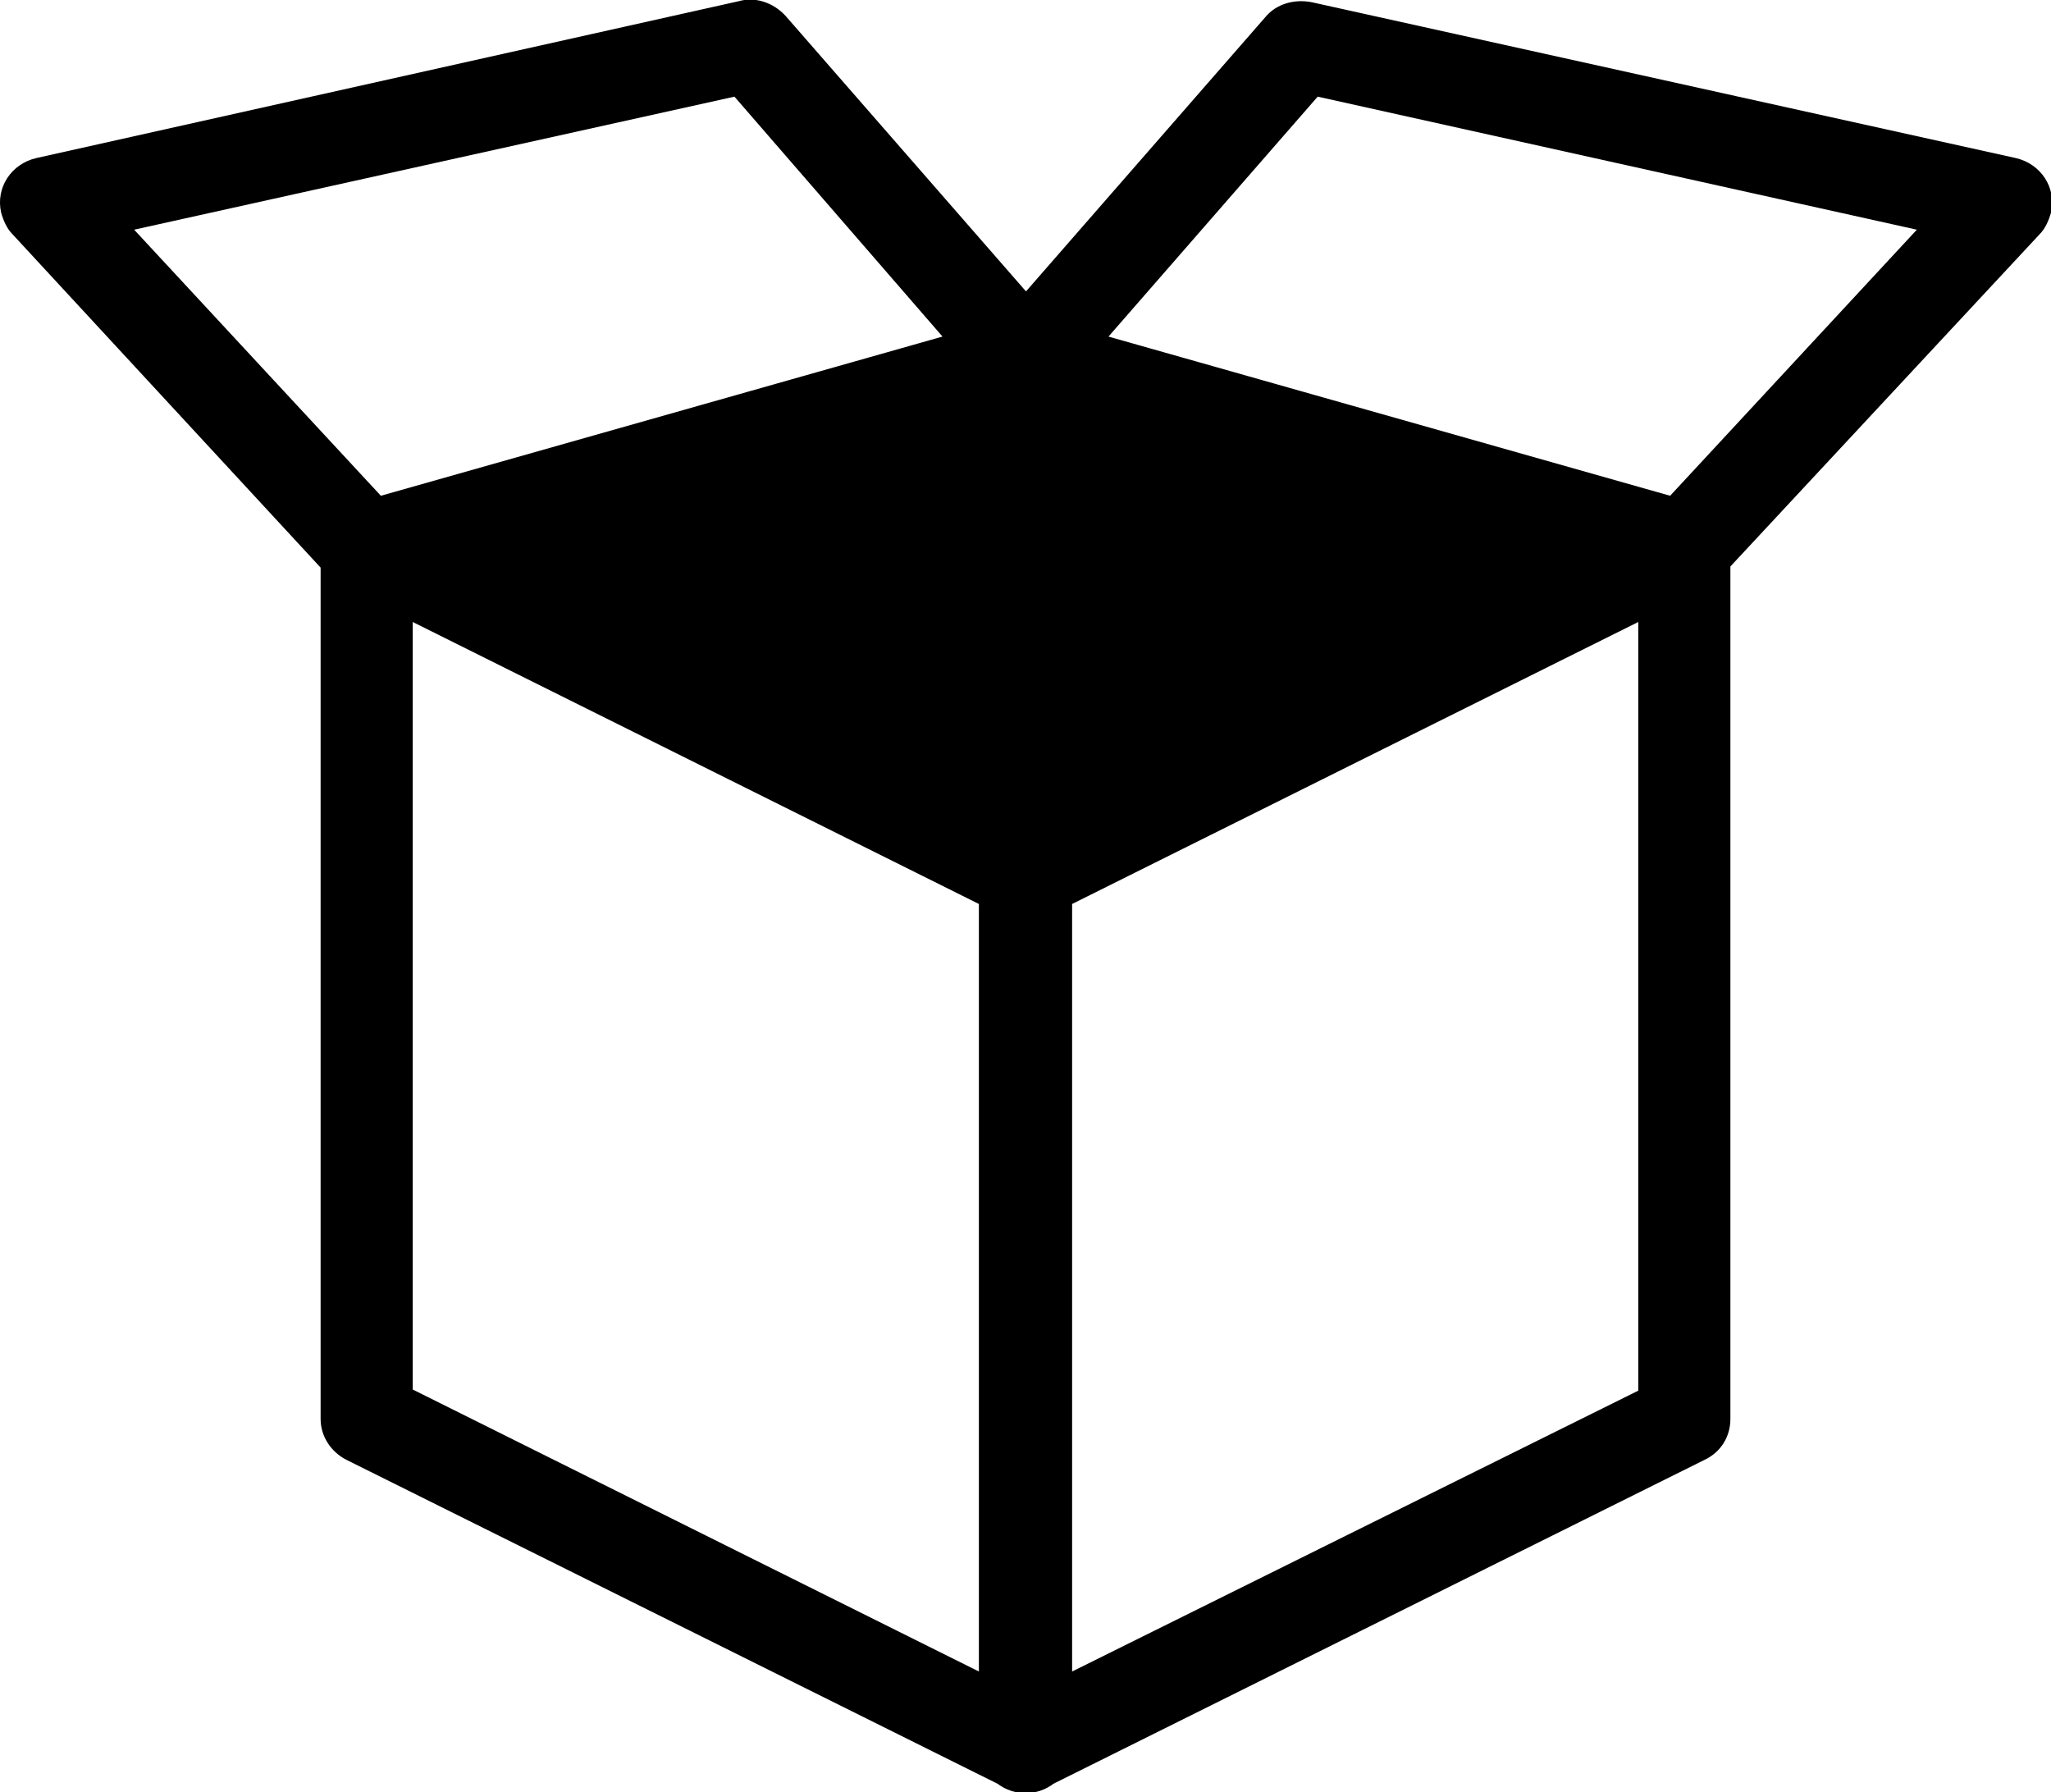 <?xml version="1.0" encoding="utf-8"?>
<!-- Generator: Adobe Illustrator 21.1.0, SVG Export Plug-In . SVG Version: 6.00 Build 0)  -->
<svg version="1.1" id="Слой_1" xmlns="http://www.w3.org/2000/svg" xmlns:xlink="http://www.w3.org/1999/xlink" x="0px" y="0px"
	 viewBox="0 0 180.4 157.6" style="enable-background:new 0 0 180.4 157.6;" xml:space="preserve">
<g id="Слой_x0020_1">
	<path d="M34.3,44.7L92,73.4c1.4,0.7,2.3,2.1,2.3,3.6l0,76.6c0,2.2-1.8,4.1-4.1,4.1c-0.7,0-1.4-0.2-2-0.6l-57.7-28.7
		c-1.4-0.7-2.3-2.1-2.3-3.6l0-76.6c0-2.2,1.8-4.1,4.1-4.1C33,44.2,33.7,44.4,34.3,44.7z M86.1,79.5L36.3,54.7v67.5L86.1,147V79.5z
		 M144.1,54.7L94.3,79.5V147l49.8-24.7V54.7z M88.4,73.4l57.7-28.7c0.6-0.4,1.3-0.6,2-0.6c2.2,0,4.1,1.8,4.1,4.1v76.6
		c0,1.5-0.8,2.9-2.3,3.6l-57.7,28.7c-0.6,0.4-1.3,0.6-2,0.6c-2.2,0-4.1-1.8-4.1-4.1V77C86.2,75.5,87,74.1,88.4,73.4L88.4,73.4z
		 M33.5,43.6l49.4-14L64.6,8.5L11.8,20.2C11.8,20.2,33.5,43.6,33.5,43.6z M91.3,35.7l-58,16.4c-1.4,0.4-3,0-4.1-1.1L1.1,20.6
		c-0.5-0.5-0.8-1.2-1-1.9c-0.5-2.2,0.9-4.3,3.1-4.8L65,0.1c1.4-0.4,3,0.1,4.1,1.3l24,27.5c0.5,0.5,0.8,1.1,1,1.7
		C94.7,32.8,93.5,35.1,91.3,35.7L91.3,35.7z M148.2,48.2L90.2,77l-58-28.8l58-16.4L148.2,48.2z M147.1,52.1l-58-16.4
		c-2.2-0.6-3.4-2.8-2.8-5c0.2-0.7,0.5-1.3,1-1.7l24-27.5c1-1.2,2.6-1.6,4.1-1.3l61.9,13.7c2.2,0.5,3.6,2.6,3.1,4.8
		c-0.2,0.7-0.5,1.4-1,1.9L151.1,51C150.1,52.1,148.5,52.5,147.1,52.1z M97.5,29.6l49.4,14l21.7-23.4L115.9,8.5L97.5,29.6z"/>
</g>
</svg>
